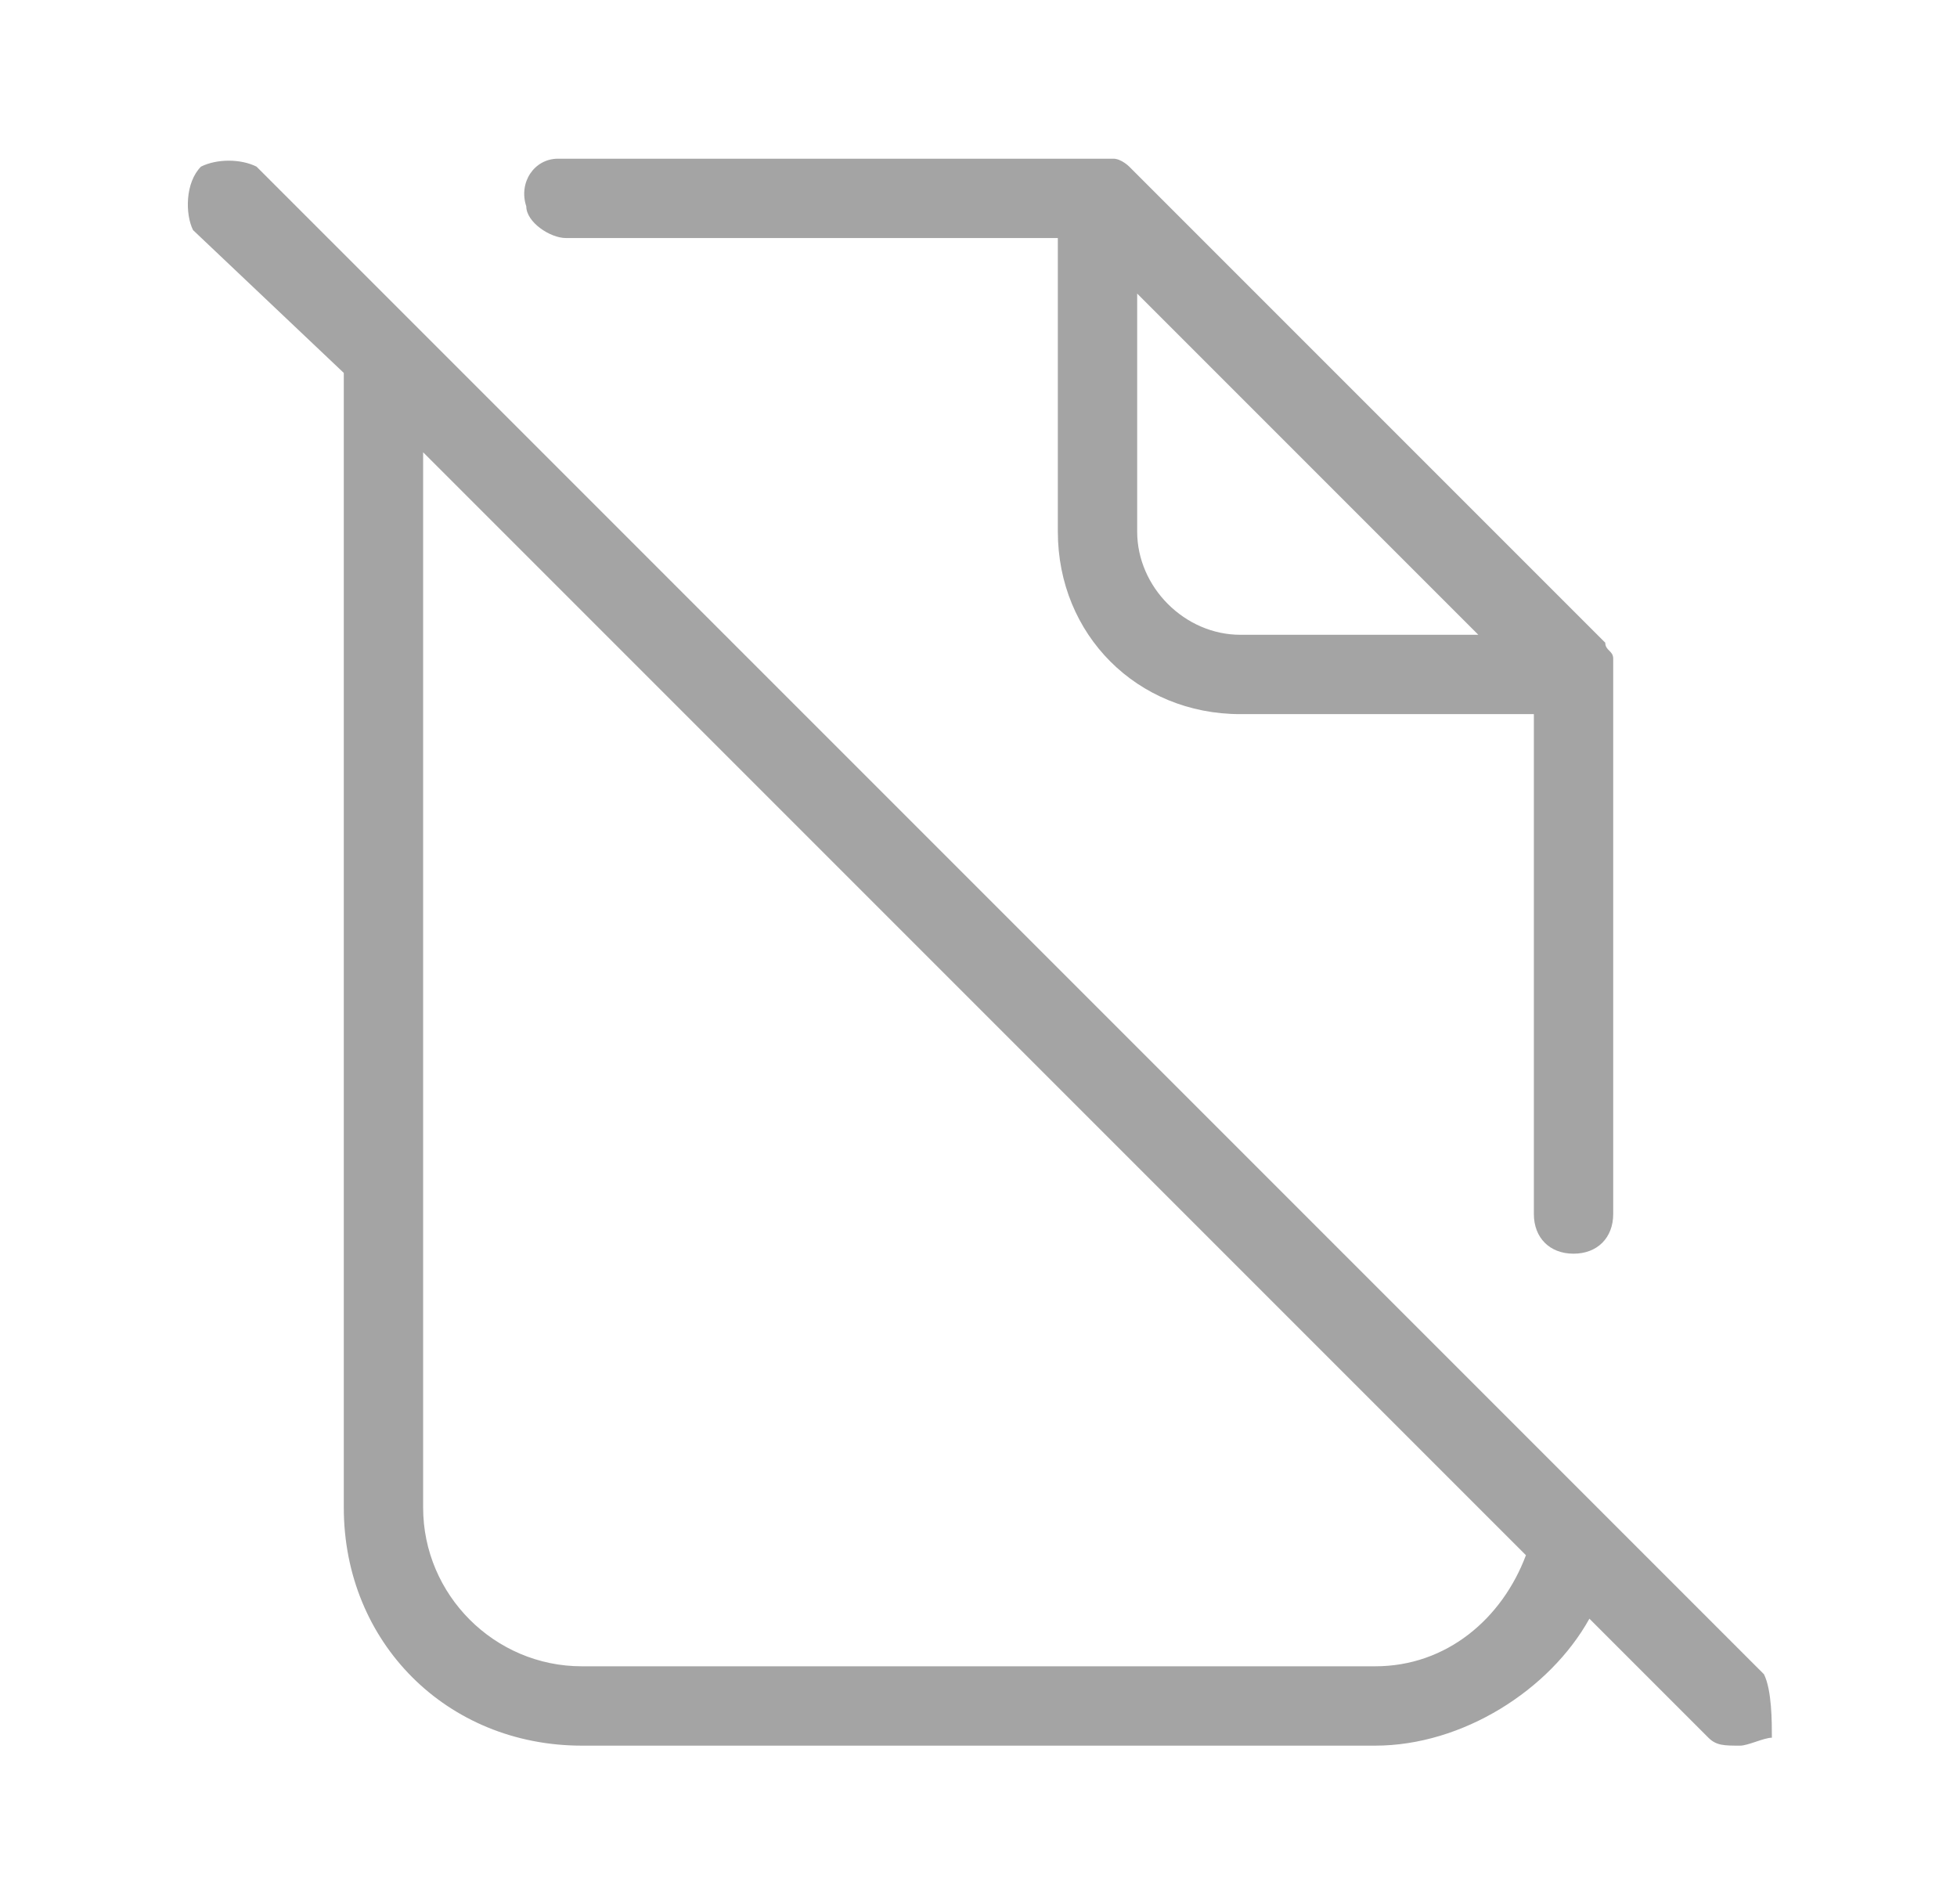 <svg width="37" height="36" viewBox="0 0 37 36" fill="none" xmlns="http://www.w3.org/2000/svg">
<path d="M10.7 4.5C10.85 4.5 11 4.5 11 4.5H20V10.05C20 12 21.5 13.5 23.45 13.5H29V22.95C29 23.4 29.3 23.7 29.75 23.7C30.2 23.7 30.5 23.4 30.5 22.95V12.75C30.5 12.6 30.5 12.6 30.5 12.45C30.5 12.3 30.35 12.3 30.35 12.15L21.35 3.15C21.35 3.15 21.2 3 21.05 3C20.9 3 20.9 3 20.75 3H11C10.85 3 10.7 3 10.55 3C10.1 3 9.8 3.45 9.95 3.9C9.95 4.2 10.4 4.5 10.7 4.5ZM21.5 5.55L27.95 12H23.45C22.4 12 21.5 11.1 21.5 10.05V5.55ZM33.35 31.65L4.85 3.15C4.55 3 4.1 3 3.8 3.15C3.5 3.45 3.5 4.05 3.65 4.35L6.5 7.05C6.5 7.2 6.5 7.35 6.5 7.5V28.5C6.5 31.05 8.45 33 11 33H26C27.65 33 29.3 31.95 30.05 30.6L32.3 32.85C32.45 33 32.6 33 32.9 33C33.05 33 33.35 32.85 33.5 32.85C33.5 32.55 33.5 31.95 33.35 31.65ZM26 31.5H11C9.35 31.5 8 30.15 8 28.5V8.55L28.85 29.4C28.4 30.6 27.35 31.5 26 31.5Z" fill="#A4A4A4"/>
</svg>

